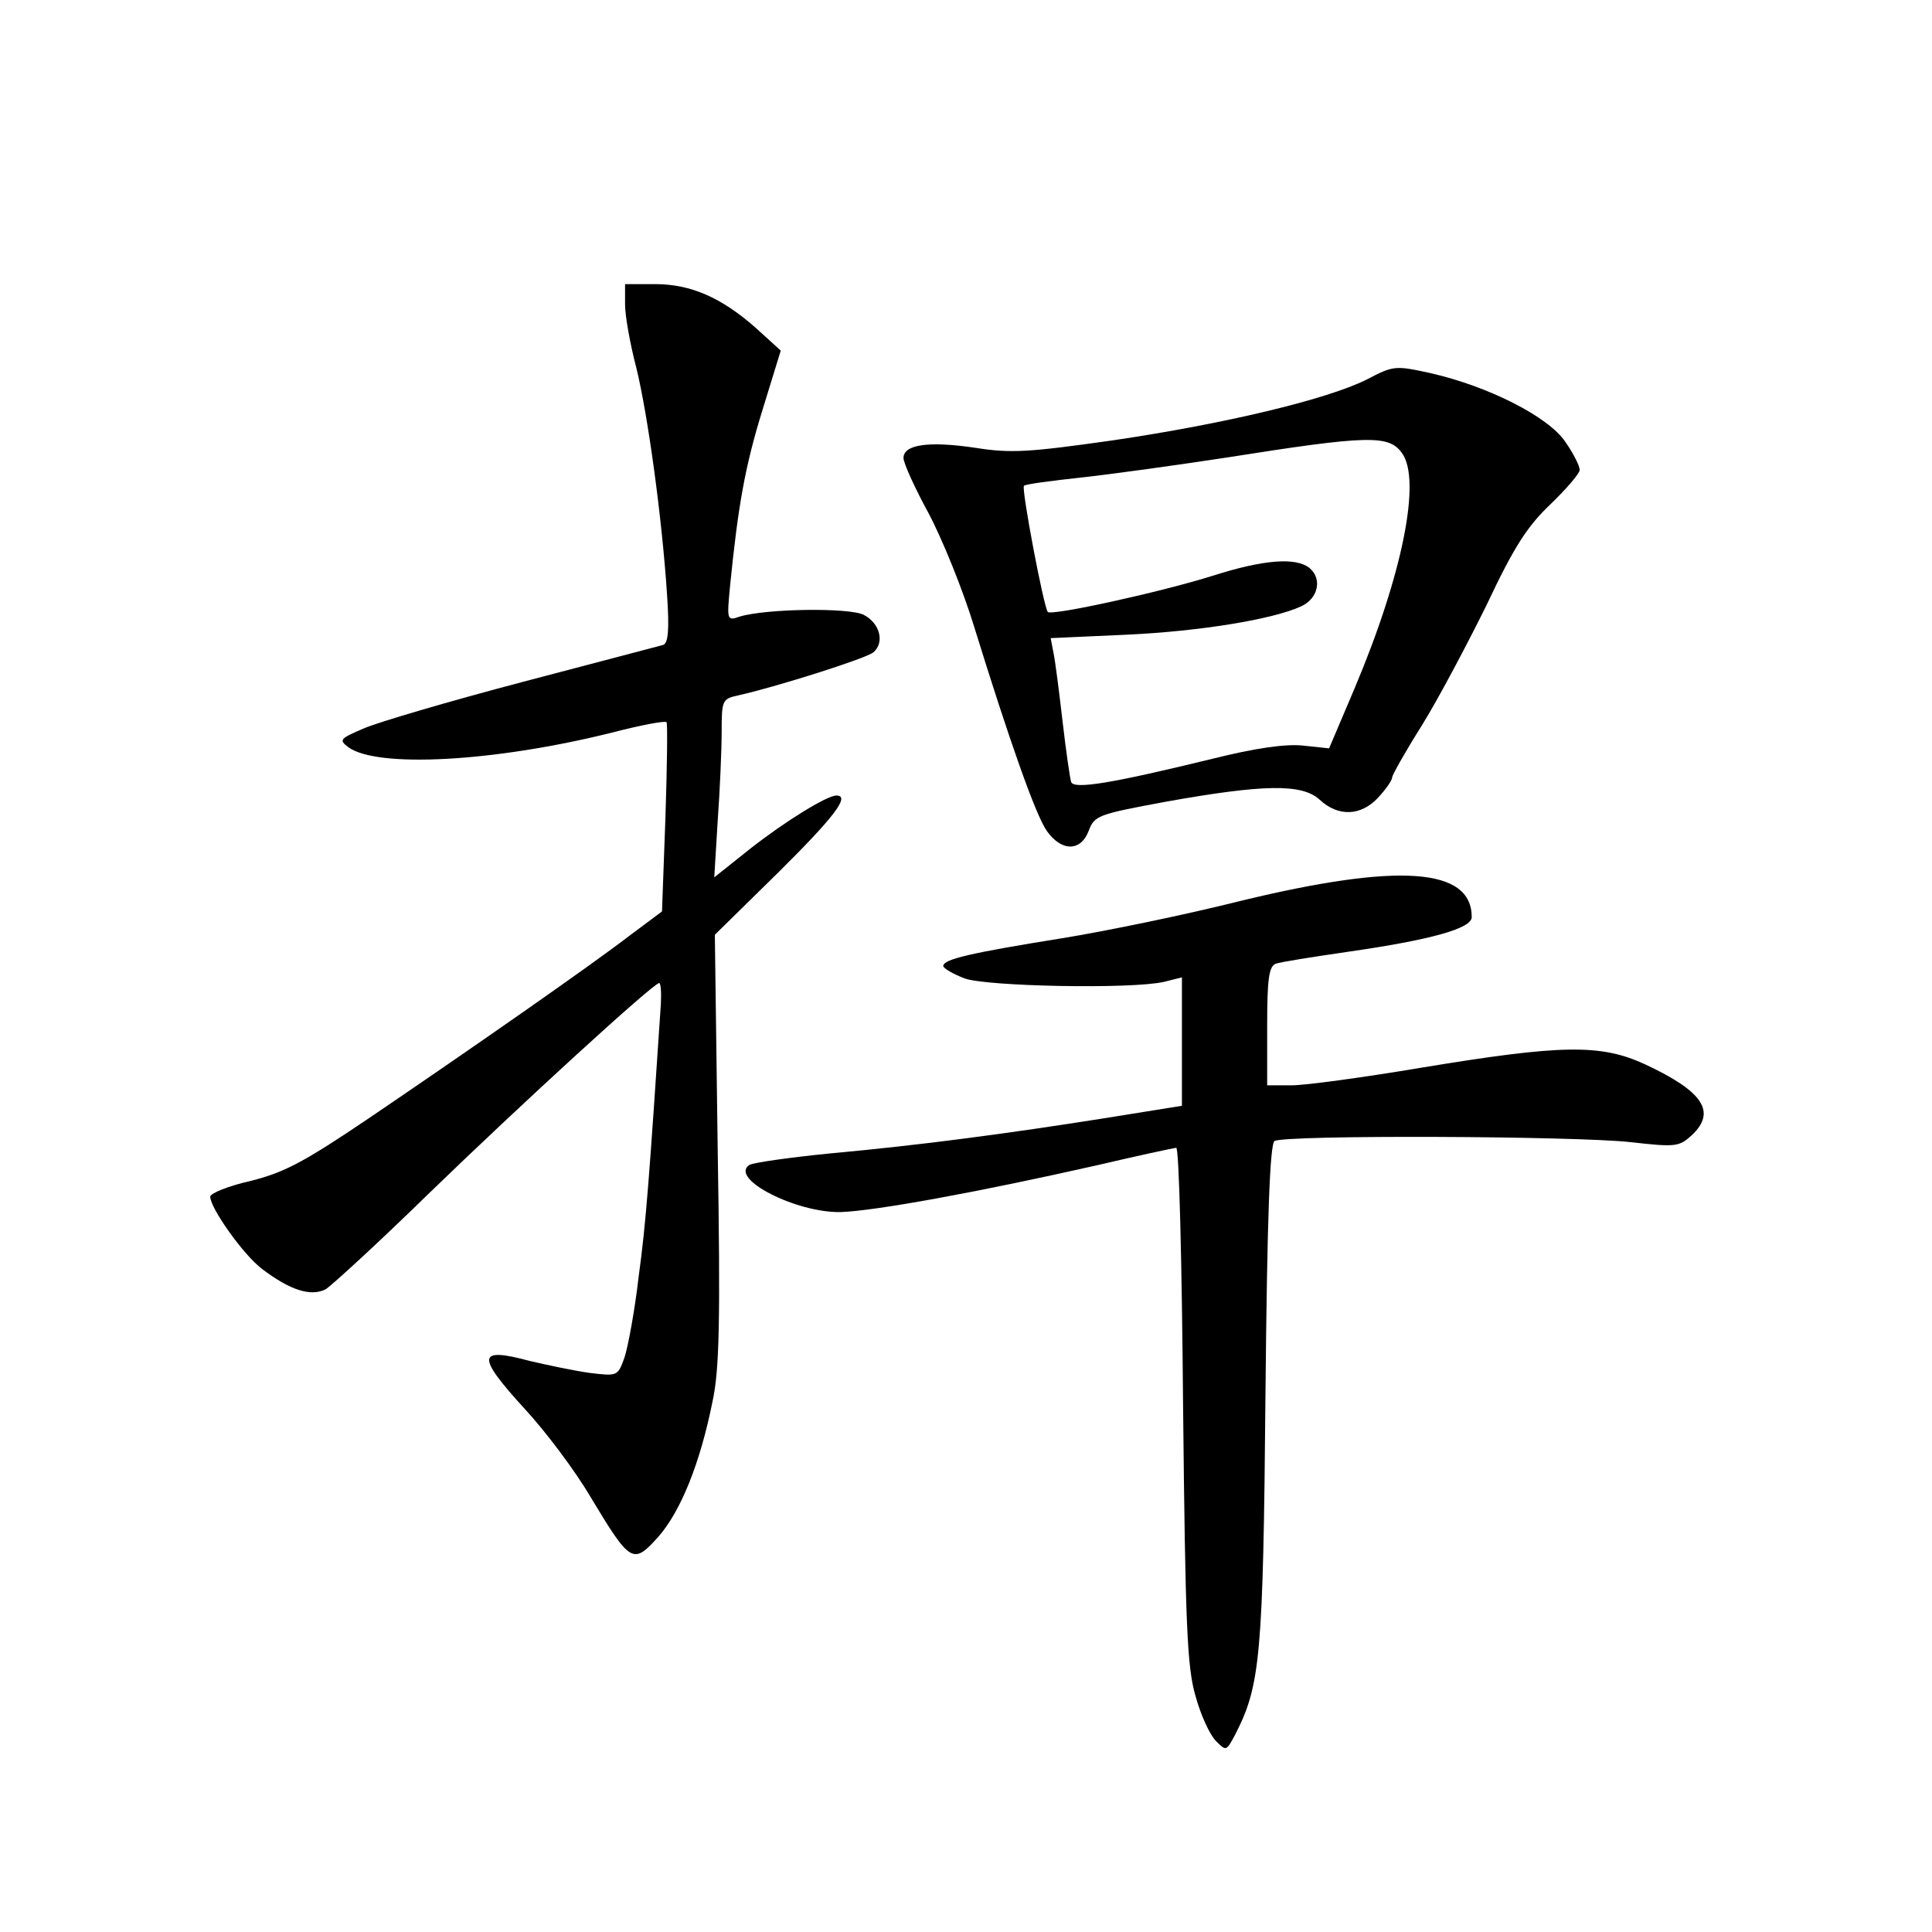 <?xml version="1.0" standalone="no"?>
<!DOCTYPE svg PUBLIC "-//W3C//DTD SVG 20010904//EN"
 "http://www.w3.org/TR/2001/REC-SVG-20010904/DTD/svg10.dtd">
<svg version="1.0" xmlns="http://www.w3.org/2000/svg"
 width="340pt" height="340pt" viewBox="0 0 340 340"
 preserveAspectRatio="xMidYMid meet">
<g transform="translate(0,340) scale(0.1,-0.1)"
fill="#000000" stroke="none">
<path d="M1100 2864 c0 -20 9 -70 20 -112 20 -82 45 -262 54 -400 4 -60 2 -84
-7 -87 -7 -2 -118 -31 -247 -65 -129 -34 -255 -71 -280 -82 -42 -18 -44 -20
-27 -33 51 -37 257 -26 465 26 50 13 93 21 95 18 2 -2 1 -78 -2 -169 l-6 -164
-55 -41 c-70 -54 -287 -205 -461 -323 -114 -77 -148 -95 -207 -110 -40 -9 -72
-22 -72 -28 0 -20 58 -102 91 -127 50 -38 86 -49 112 -36 11 7 93 82 181 168
163 158 396 371 406 371 3 0 4 -17 3 -37 -20 -300 -26 -385 -39 -479 -7 -61
-19 -125 -25 -143 -12 -33 -12 -33 -62 -27 -28 4 -75 14 -105 21 -93 25 -94 9
-8 -85 36 -39 88 -108 115 -154 71 -118 75 -120 120 -70 39 45 73 128 95 238
12 55 14 142 9 445 l-5 376 111 109 c99 98 128 136 103 136 -17 0 -91 -46
-151 -93 l-64 -51 6 99 c4 55 7 126 7 157 0 55 1 58 28 64 64 14 226 65 239
76 20 17 12 51 -17 66 -26 13 -171 11 -218 -3 -23 -8 -23 -7 -17 56 14 139 26
208 57 308 l32 104 -44 40 c-60 53 -114 77 -177 77 l-53 0 0 -36z"/>
<path d="M2405 2732 c-70 -35 -250 -78 -447 -107 -148 -21 -179 -23 -242 -13
-81 12 -126 6 -126 -18 0 -9 20 -53 44 -97 24 -45 61 -136 81 -202 61 -197
107 -328 127 -357 26 -37 60 -37 74 0 10 27 17 29 135 51 173 31 240 32 271 4
33 -31 73 -29 103 3 14 15 25 31 25 36 0 4 23 45 52 91 28 45 79 141 114 212
49 104 72 139 113 178 28 27 51 54 51 60 0 7 -11 29 -25 49 -30 45 -136 98
-236 121 -64 14 -66 14 -114 -11z m62 -129 c35 -47 1 -215 -83 -414 l-45 -106
-47 5 c-31 3 -85 -5 -157 -23 -176 -43 -246 -55 -250 -41 -2 6 -9 54 -15 106
-6 52 -13 107 -16 121 l-5 26 133 6 c130 6 258 27 308 50 30 14 37 48 15 67
-24 20 -82 15 -170 -13 -92 -29 -284 -71 -291 -64 -7 7 -47 218 -42 222 2 3
49 9 104 15 54 6 169 22 254 35 247 39 284 40 307 8z"/>
<path d="M2185 1815 c-99 -25 -241 -54 -315 -66 -162 -26 -210 -37 -210 -49 0
-4 17 -14 38 -22 40 -14 292 -19 350 -6 l32 8 0 -113 0 -113 -137 -22 c-171
-27 -320 -47 -484 -62 -70 -7 -133 -16 -140 -20 -37 -24 83 -85 161 -83 60 2
241 35 449 82 73 17 137 31 141 31 5 0 10 -204 12 -452 4 -389 7 -462 22 -513
9 -33 25 -68 36 -79 18 -18 18 -18 34 12 44 86 49 137 53 597 3 320 8 442 16
447 18 11 528 9 627 -2 79 -9 85 -8 107 12 44 41 21 77 -82 125 -78 36 -146
35 -394 -6 -101 -17 -204 -31 -228 -31 l-43 0 0 104 c0 83 3 105 15 110 8 3
65 12 127 21 146 21 218 41 218 61 0 87 -128 96 -405 29z"/>
</g>
</svg>
